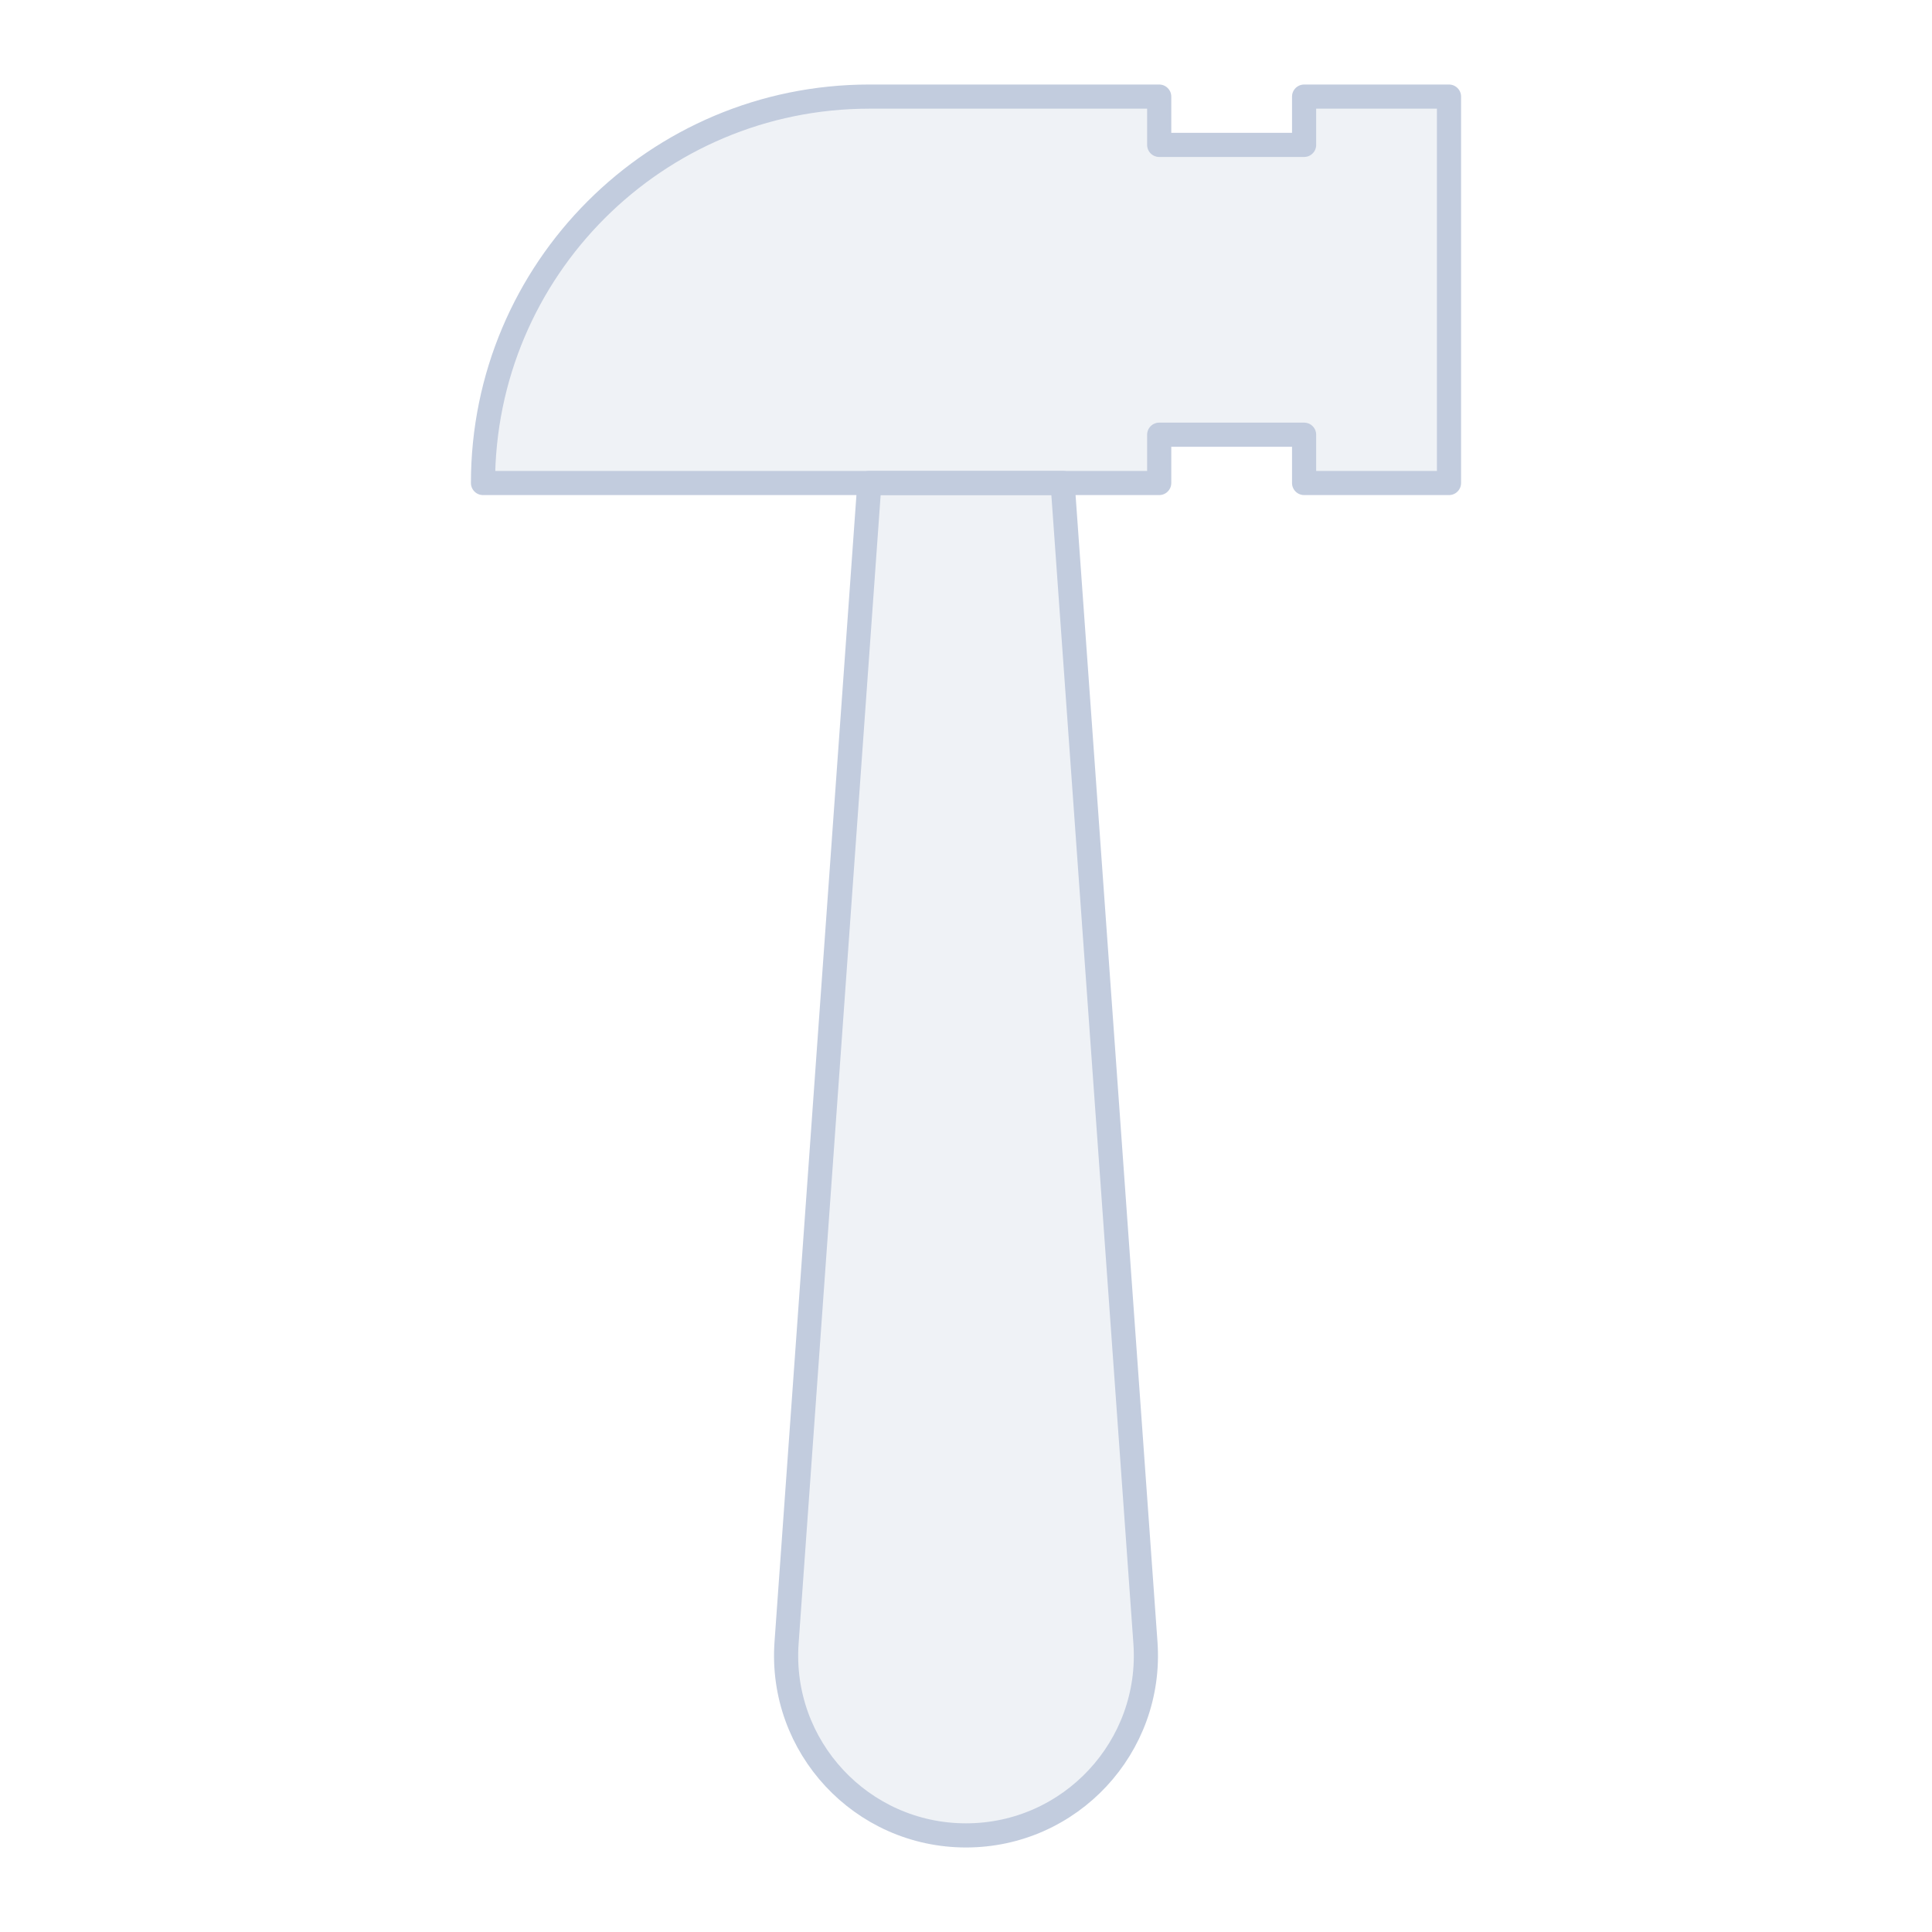 <svg width="80" height="80" viewBox="0 0 80 80" fill="none" xmlns="http://www.w3.org/2000/svg">
  <path d="M36 20H44L47.43 68.02C47.738 72.332 44.323 76 40 76C35.677 76 32.262 72.332 32.57 68.02L36 20Z" fill="#C2CCDE" fill-opacity="0.25" />
  <path d="M20 20C20 11.163 27.163 4 36 4H48L48 6H54V4H60V20H54V18H48L48 20H20Z" fill="#C2CCDE" fill-opacity="0.25" />
  <path d="M36 20H44L47.43 68.02C47.738 72.332 44.323 76 40 76C35.677 76 32.262 72.332 32.57 68.02L36 20Z" stroke="#C2CCDE" stroke-linecap="round" stroke-linejoin="round" />
  <path d="M20 20C20 11.163 27.163 4 36 4H48L48 6H54V4H60V20H54V18H48L48 20H20Z" stroke="#C2CCDE" stroke-linecap="round" stroke-linejoin="round" />
</svg>